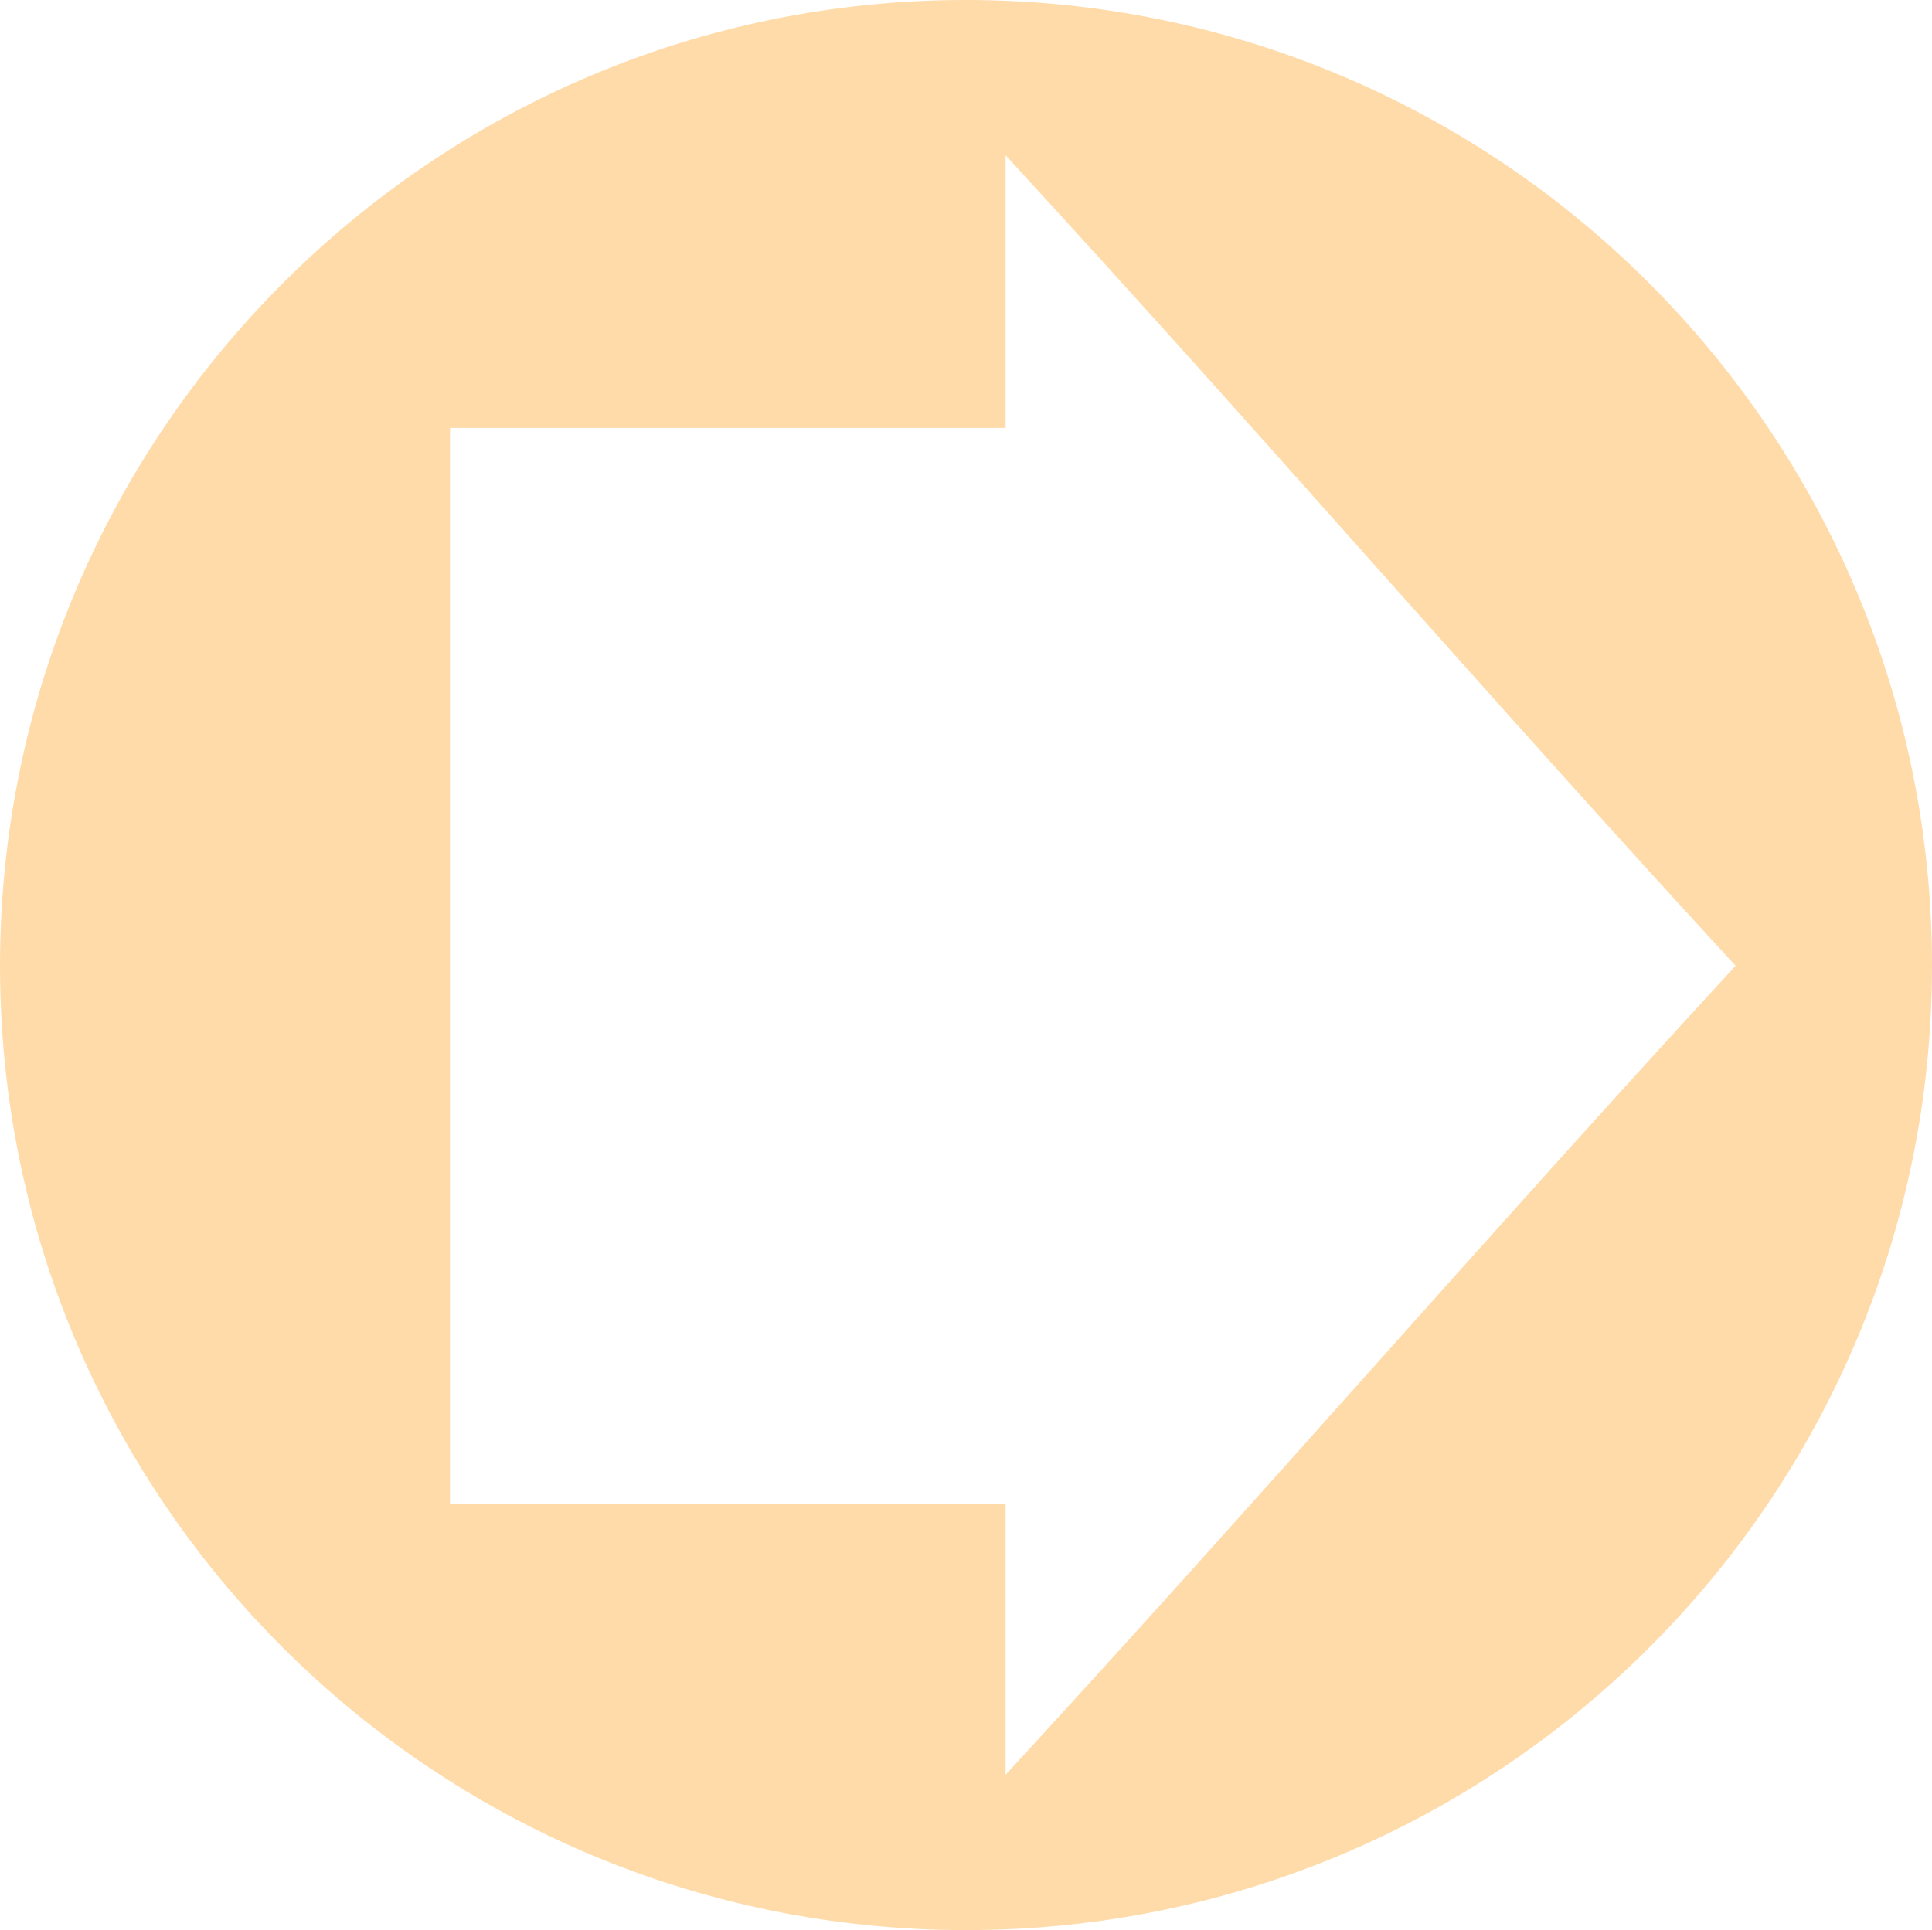 <?xml version="1.0" encoding="UTF-8" standalone="no"?>
<!-- Created with Inkscape (http://www.inkscape.org/) -->

<svg
   xmlns:dc="http://purl.org/dc/elements/1.1/"
   xmlns:cc="http://creativecommons.org/ns#"
   xmlns:rdf="http://www.w3.org/1999/02/22-rdf-syntax-ns#"
   xmlns:svg="http://www.w3.org/2000/svg"
   xmlns="http://www.w3.org/2000/svg"
   xmlns:sodipodi="http://sodipodi.sourceforge.net/DTD/sodipodi-0.dtd"
   xmlns:inkscape="http://www.inkscape.org/namespaces/inkscape"
   width="37.226"
   height="37.198"
   id="svg3211"
   version="1.1"
   inkscape:version="0.48.5 r10040"
   sodipodi:docname="Documento nuevo 4">
  <defs
     id="defs3213" />
  <sodipodi:namedview
     id="base"
     pagecolor="#ffffff"
     bordercolor="#666666"
     borderopacity="1.0"
     inkscape:pageopacity="0.0"
     inkscape:pageshadow="2"
     inkscape:zoom="1.4"
     inkscape:cx="-35.457544"
     inkscape:cy="33.646837"
     inkscape:document-units="px"
     inkscape:current-layer="layer1"
     showgrid="false"
     fit-margin-top="0"
     fit-margin-left="0"
     fit-margin-right="0"
     fit-margin-bottom="0"
     inkscape:window-width="504"
     inkscape:window-height="406"
     inkscape:window-x="1621"
     inkscape:window-y="148"
     inkscape:window-maximized="0" />
  <g
     inkscape:label="Capa 1"
     inkscape:groupmode="layer"
     id="layer1"
     transform="translate(-331.387,-513.763)">
    <path
       style="fill:#ffdbaa;fill-opacity:1;fill-rule:nonzero;stroke:none"
       d="m 350,513.763 c -10.274,0 -18.613,8.339 -18.613,18.613 0,10.274 8.339,18.585 18.613,18.585 10.274,0 18.613,-8.311 18.613,-18.585 0,-10.274 -8.339,-18.613 -18.613,-18.613 z m 0.763,2.994 c 4.789,5.201 9.277,10.419 14.066,15.619 -4.789,5.201 -9.277,10.39 -14.066,15.591 l 0,-5.225 -10.705,0 0,-20.732 10.705,0 0,-5.253 z"
       id="path4704-1"
       inkscape:connector-curvature="0"
       inkscape:export-filename="C:\S4L\VM\default\s4l\layout\inkscape\export\nextIconBig.png"
       inkscape:export-xdpi="89.08316"
       inkscape:export-ydpi="89.08316" />
  </g>
</svg>
